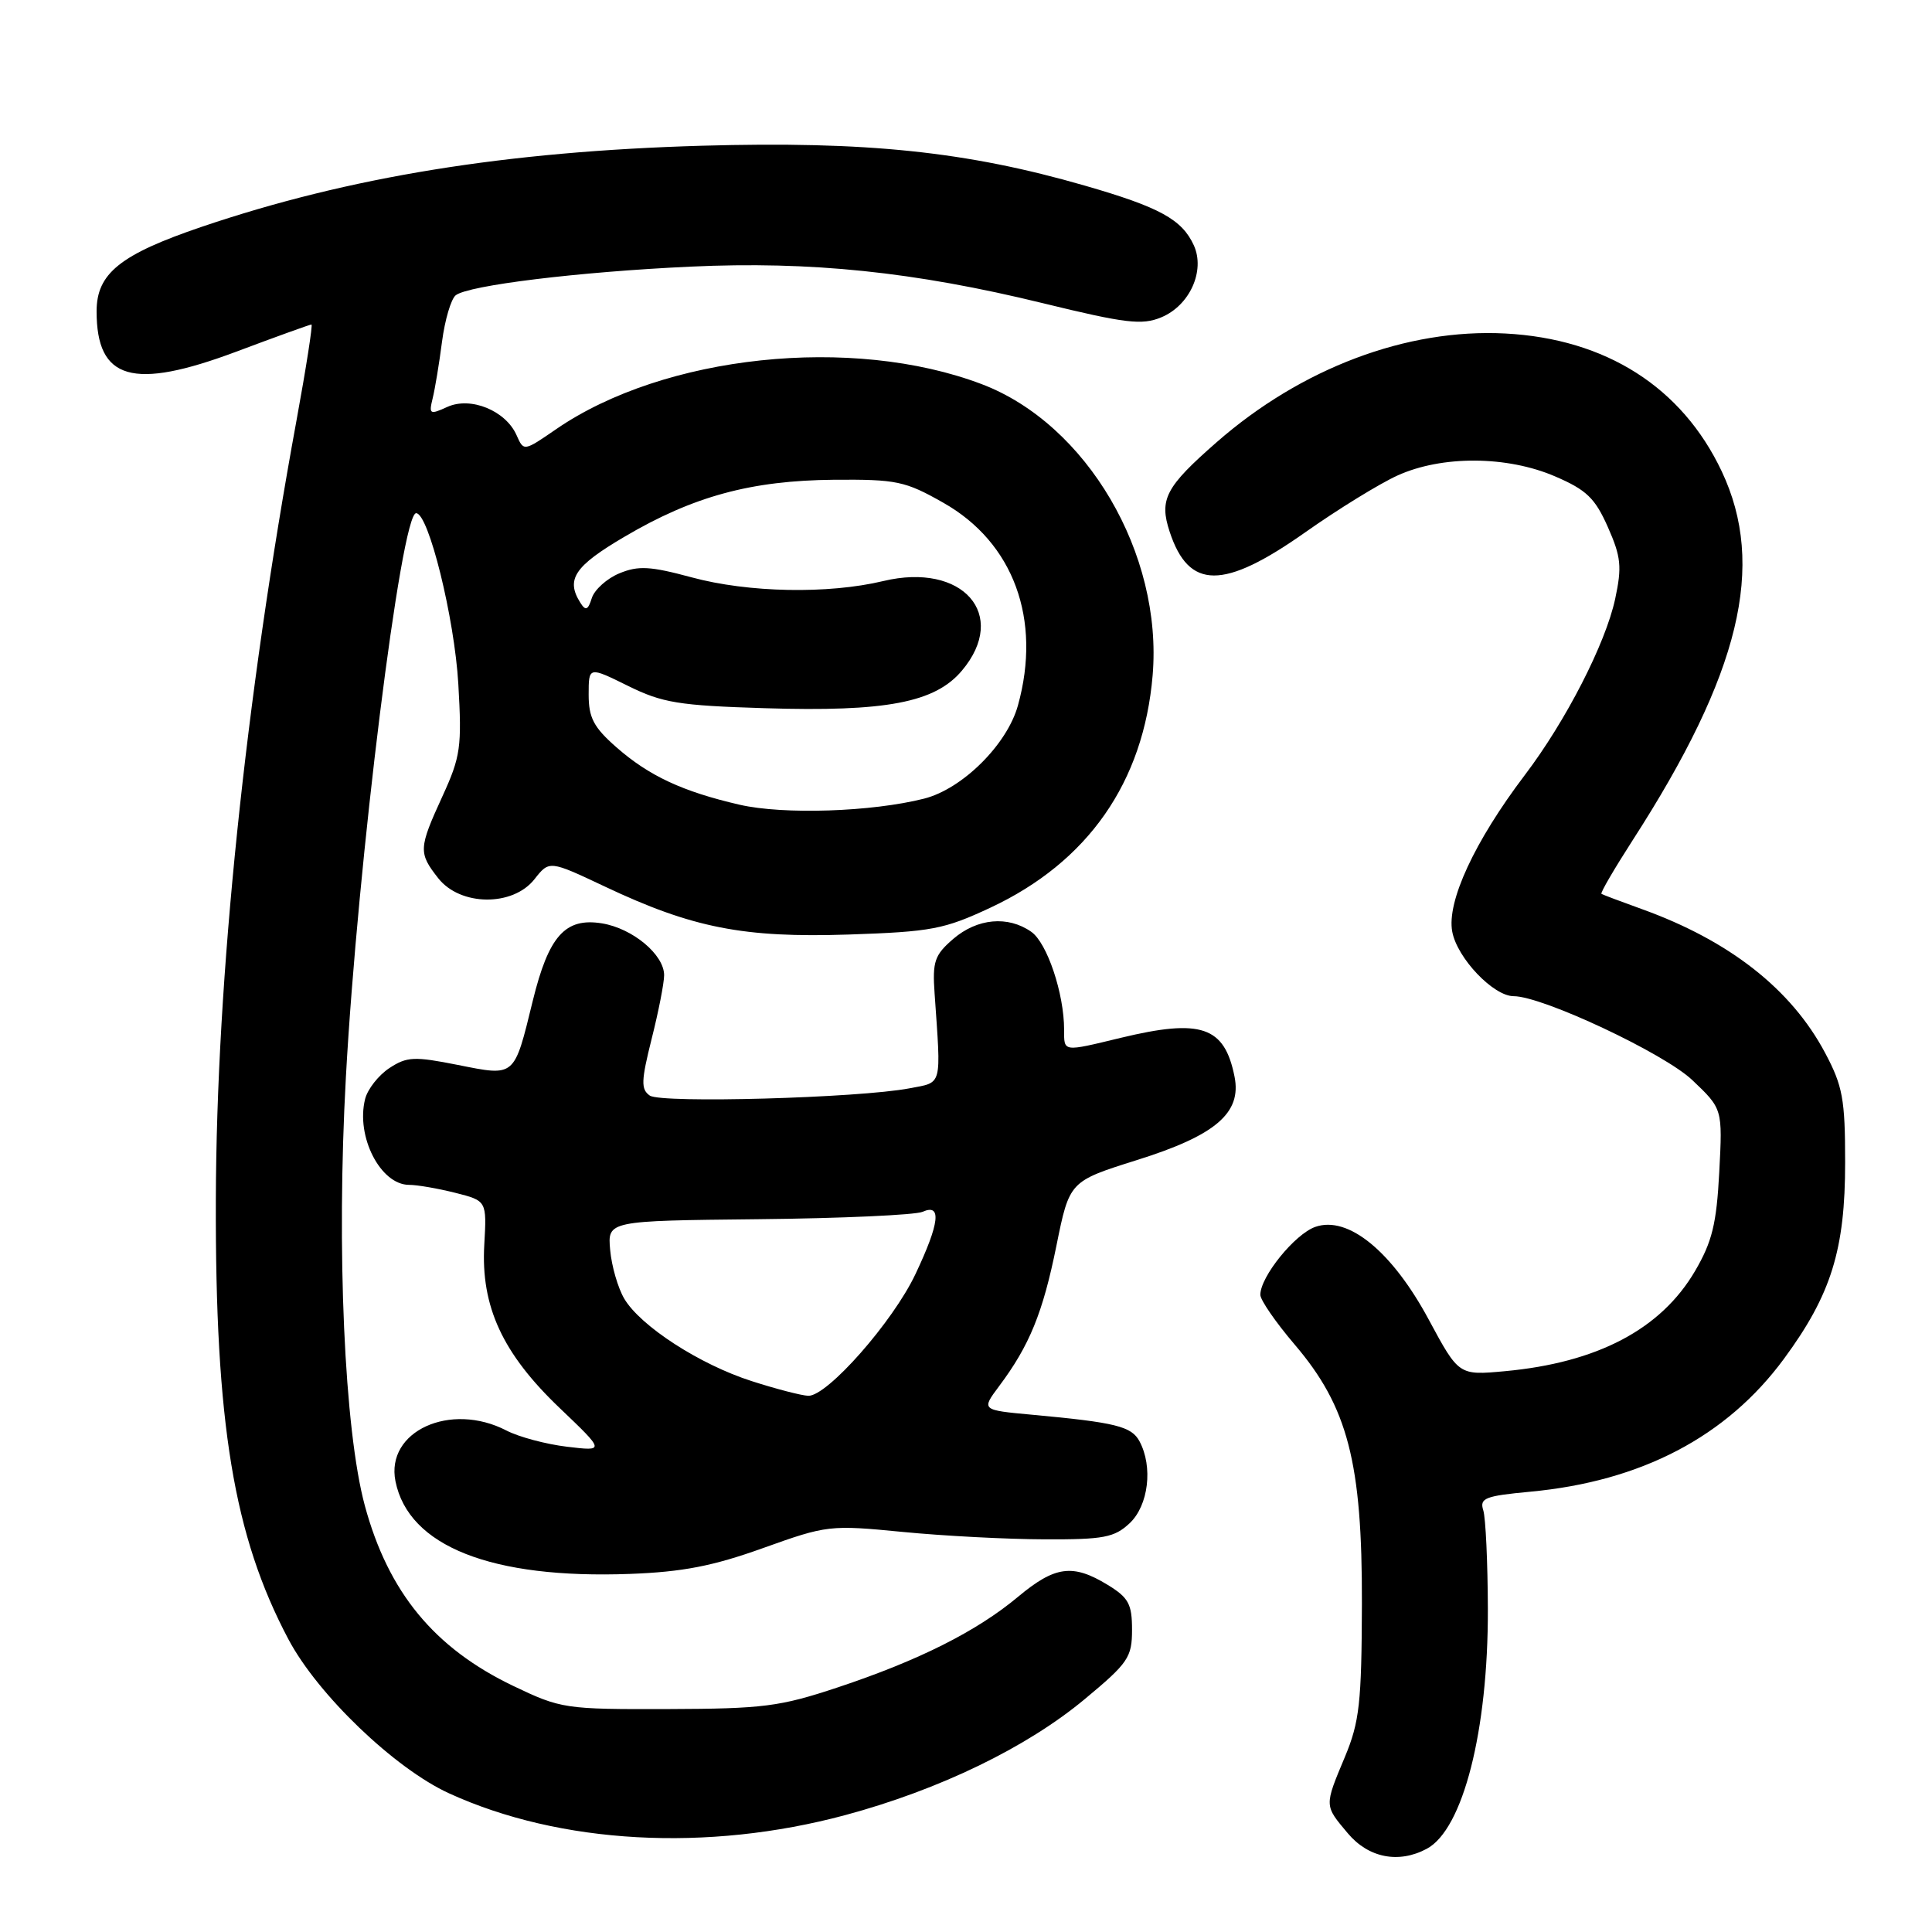 <?xml version="1.0" encoding="UTF-8" standalone="no"?>
<!DOCTYPE svg PUBLIC "-//W3C//DTD SVG 1.1//EN" "http://www.w3.org/Graphics/SVG/1.1/DTD/svg11.dtd" >
<svg xmlns="http://www.w3.org/2000/svg" xmlns:xlink="http://www.w3.org/1999/xlink" version="1.1" viewBox="0 0 256 256">
 <g >
 <path fill="currentColor"
d=" M 189.06 244.97 C 193.86 242.40 197.19 229.33 197.15 213.22 C 197.13 207.02 196.86 201.12 196.54 200.12 C 196.03 198.51 196.77 198.22 202.75 197.66 C 217.48 196.29 228.79 190.37 236.39 180.04 C 242.64 171.55 244.50 165.58 244.49 154.00 C 244.49 145.64 244.17 143.90 241.83 139.50 C 237.34 131.05 229.13 124.62 217.50 120.44 C 214.75 119.45 212.36 118.55 212.20 118.44 C 212.03 118.32 213.89 115.14 216.32 111.36 C 230.59 89.24 234.04 74.94 228.13 62.44 C 222.86 51.30 212.79 44.89 199.45 44.19 C 186.41 43.51 172.44 48.77 161.22 58.59 C 154.44 64.52 153.57 66.17 154.99 70.47 C 157.53 78.16 162.10 78.18 172.93 70.55 C 177.28 67.48 182.79 64.09 185.17 63.01 C 191.06 60.33 199.70 60.38 206.07 63.13 C 210.21 64.91 211.35 66.00 213.05 69.84 C 214.80 73.79 214.93 75.10 214.02 79.35 C 212.75 85.27 207.48 95.55 202.03 102.72 C 195.38 111.50 191.68 119.48 192.43 123.45 C 193.08 126.96 197.89 132.00 200.57 132.00 C 204.39 132.00 220.52 139.58 224.24 143.12 C 228.25 146.93 228.25 146.93 227.81 155.31 C 227.45 162.17 226.87 164.54 224.60 168.42 C 220.08 176.13 211.67 180.56 199.40 181.69 C 193.30 182.25 193.30 182.25 189.33 174.88 C 184.46 165.81 178.62 161.04 174.28 162.57 C 171.56 163.53 167.00 169.17 167.00 171.57 C 167.00 172.26 169.05 175.23 171.55 178.16 C 178.60 186.43 180.51 193.78 180.46 212.50 C 180.42 225.64 180.14 228.16 178.21 232.79 C 175.46 239.36 175.46 239.20 178.59 242.92 C 181.33 246.18 185.33 246.97 189.06 244.97 Z  M 112.00 240.51 C 124.48 237.15 136.03 231.56 143.75 225.13 C 149.50 220.35 150.00 219.61 150.00 215.95 C 150.00 212.53 149.54 211.69 146.75 209.99 C 142.14 207.18 139.79 207.50 134.90 211.58 C 129.42 216.16 121.74 220.02 111.00 223.59 C 103.33 226.14 101.13 226.42 88.50 226.46 C 74.85 226.50 74.34 226.42 68.00 223.39 C 57.53 218.37 51.45 210.98 48.34 199.50 C 45.63 189.45 44.57 165.61 45.83 142.76 C 47.39 114.30 53.16 68.00 55.14 68.00 C 56.79 68.00 60.22 81.88 60.73 90.63 C 61.21 98.98 61.04 100.24 58.63 105.50 C 55.46 112.42 55.43 113.01 58.07 116.37 C 60.99 120.08 67.95 120.15 70.82 116.50 C 72.79 114.00 72.79 114.00 80.14 117.47 C 91.75 122.96 98.54 124.29 112.47 123.83 C 123.43 123.46 125.10 123.14 131.24 120.27 C 144.16 114.22 151.53 103.67 152.73 89.49 C 154.09 73.37 144.00 56.18 130.08 50.90 C 112.92 44.39 87.99 47.03 73.69 56.87 C 69.40 59.82 69.40 59.82 68.45 57.67 C 67.01 54.41 62.37 52.51 59.27 53.92 C 56.95 54.98 56.81 54.90 57.33 52.78 C 57.64 51.53 58.20 48.15 58.57 45.27 C 58.95 42.39 59.76 39.63 60.38 39.13 C 62.03 37.81 76.64 36.02 91.50 35.33 C 107.40 34.59 121.15 36.01 138.21 40.18 C 149.14 42.85 151.33 43.11 153.87 42.05 C 157.64 40.49 159.72 35.89 158.19 32.51 C 156.62 29.08 153.68 27.46 143.76 24.60 C 128.09 20.07 114.81 18.69 93.00 19.31 C 67.08 20.06 46.26 23.43 26.74 30.05 C 15.93 33.72 12.80 36.23 12.80 41.25 C 12.80 50.36 17.58 51.74 31.33 46.59 C 36.60 44.61 41.07 43.00 41.27 43.00 C 41.46 43.00 40.57 48.71 39.29 55.70 C 32.50 92.70 28.68 129.64 28.60 159.00 C 28.51 188.64 30.97 203.52 38.21 217.20 C 42.09 224.54 52.30 234.33 59.49 237.62 C 74.21 244.36 93.71 245.43 112.00 240.51 Z  M 101.13 205.12 C 109.58 202.09 109.97 202.05 119.63 202.99 C 125.06 203.52 133.52 203.96 138.44 203.97 C 146.25 204.00 147.66 203.73 149.69 201.83 C 152.18 199.48 152.80 194.36 150.99 190.98 C 149.93 189.00 147.84 188.48 136.76 187.46 C 130.02 186.84 130.02 186.84 132.39 183.67 C 136.41 178.30 138.18 173.97 139.98 165.07 C 141.71 156.53 141.71 156.53 150.60 153.73 C 161.08 150.45 164.55 147.48 163.58 142.65 C 162.25 136.00 159.16 134.95 148.50 137.52 C 140.76 139.39 141.00 139.42 141.00 136.44 C 141.00 131.65 138.75 124.94 136.65 123.47 C 133.56 121.30 129.49 121.68 126.31 124.41 C 123.83 126.55 123.54 127.40 123.84 131.66 C 124.71 144.17 124.92 143.36 120.50 144.21 C 113.76 145.49 87.63 146.22 86.10 145.17 C 84.91 144.34 84.95 143.23 86.35 137.64 C 87.26 134.04 88.00 130.25 88.00 129.22 C 88.00 126.49 83.82 123.01 79.76 122.35 C 74.89 121.56 72.70 124.02 70.59 132.63 C 68.10 142.81 68.31 142.63 60.67 141.11 C 54.89 139.96 53.92 140.00 51.59 141.53 C 50.15 142.48 48.71 144.32 48.38 145.62 C 47.13 150.59 50.42 157.00 54.21 157.00 C 55.26 157.00 58.00 157.47 60.31 158.05 C 64.50 159.11 64.50 159.11 64.17 164.93 C 63.70 173.11 66.58 179.35 74.18 186.59 C 80.16 192.30 80.16 192.30 75.14 191.70 C 72.37 191.37 68.76 190.41 67.10 189.55 C 59.68 185.71 51.08 189.64 52.40 196.27 C 54.13 204.89 65.13 209.24 83.50 208.55 C 90.44 208.29 94.48 207.51 101.13 205.12 Z  M 98.00 106.63 C 90.43 104.88 86.00 102.81 81.68 99.02 C 78.67 96.38 78.00 95.11 78.00 92.05 C 78.00 88.31 78.00 88.31 83.19 90.87 C 87.76 93.13 89.90 93.49 101.35 93.84 C 117.39 94.34 123.90 93.10 127.46 88.86 C 133.70 81.45 127.57 74.47 117.05 76.99 C 109.75 78.74 99.16 78.54 91.64 76.50 C 86.16 75.02 84.58 74.93 82.07 75.97 C 80.42 76.65 78.78 78.13 78.42 79.24 C 77.92 80.84 77.60 80.98 76.91 79.88 C 74.94 76.78 76.11 75.02 82.75 71.12 C 91.86 65.75 99.54 63.67 110.50 63.57 C 118.80 63.51 119.93 63.74 125.00 66.62 C 134.30 71.88 138.05 82.08 134.88 93.48 C 133.45 98.65 127.53 104.53 122.46 105.82 C 115.54 107.58 103.82 107.97 98.00 106.63 Z  M 99.62 183.01 C 92.73 180.81 84.85 175.71 82.71 172.07 C 81.88 170.66 81.04 167.76 80.85 165.63 C 80.50 161.76 80.50 161.76 100.50 161.55 C 111.50 161.44 121.29 160.99 122.25 160.57 C 124.80 159.43 124.51 162.05 121.31 168.81 C 118.34 175.12 109.61 185.03 107.10 184.95 C 106.22 184.92 102.85 184.05 99.62 183.01 Z "/>
</g>
</svg>